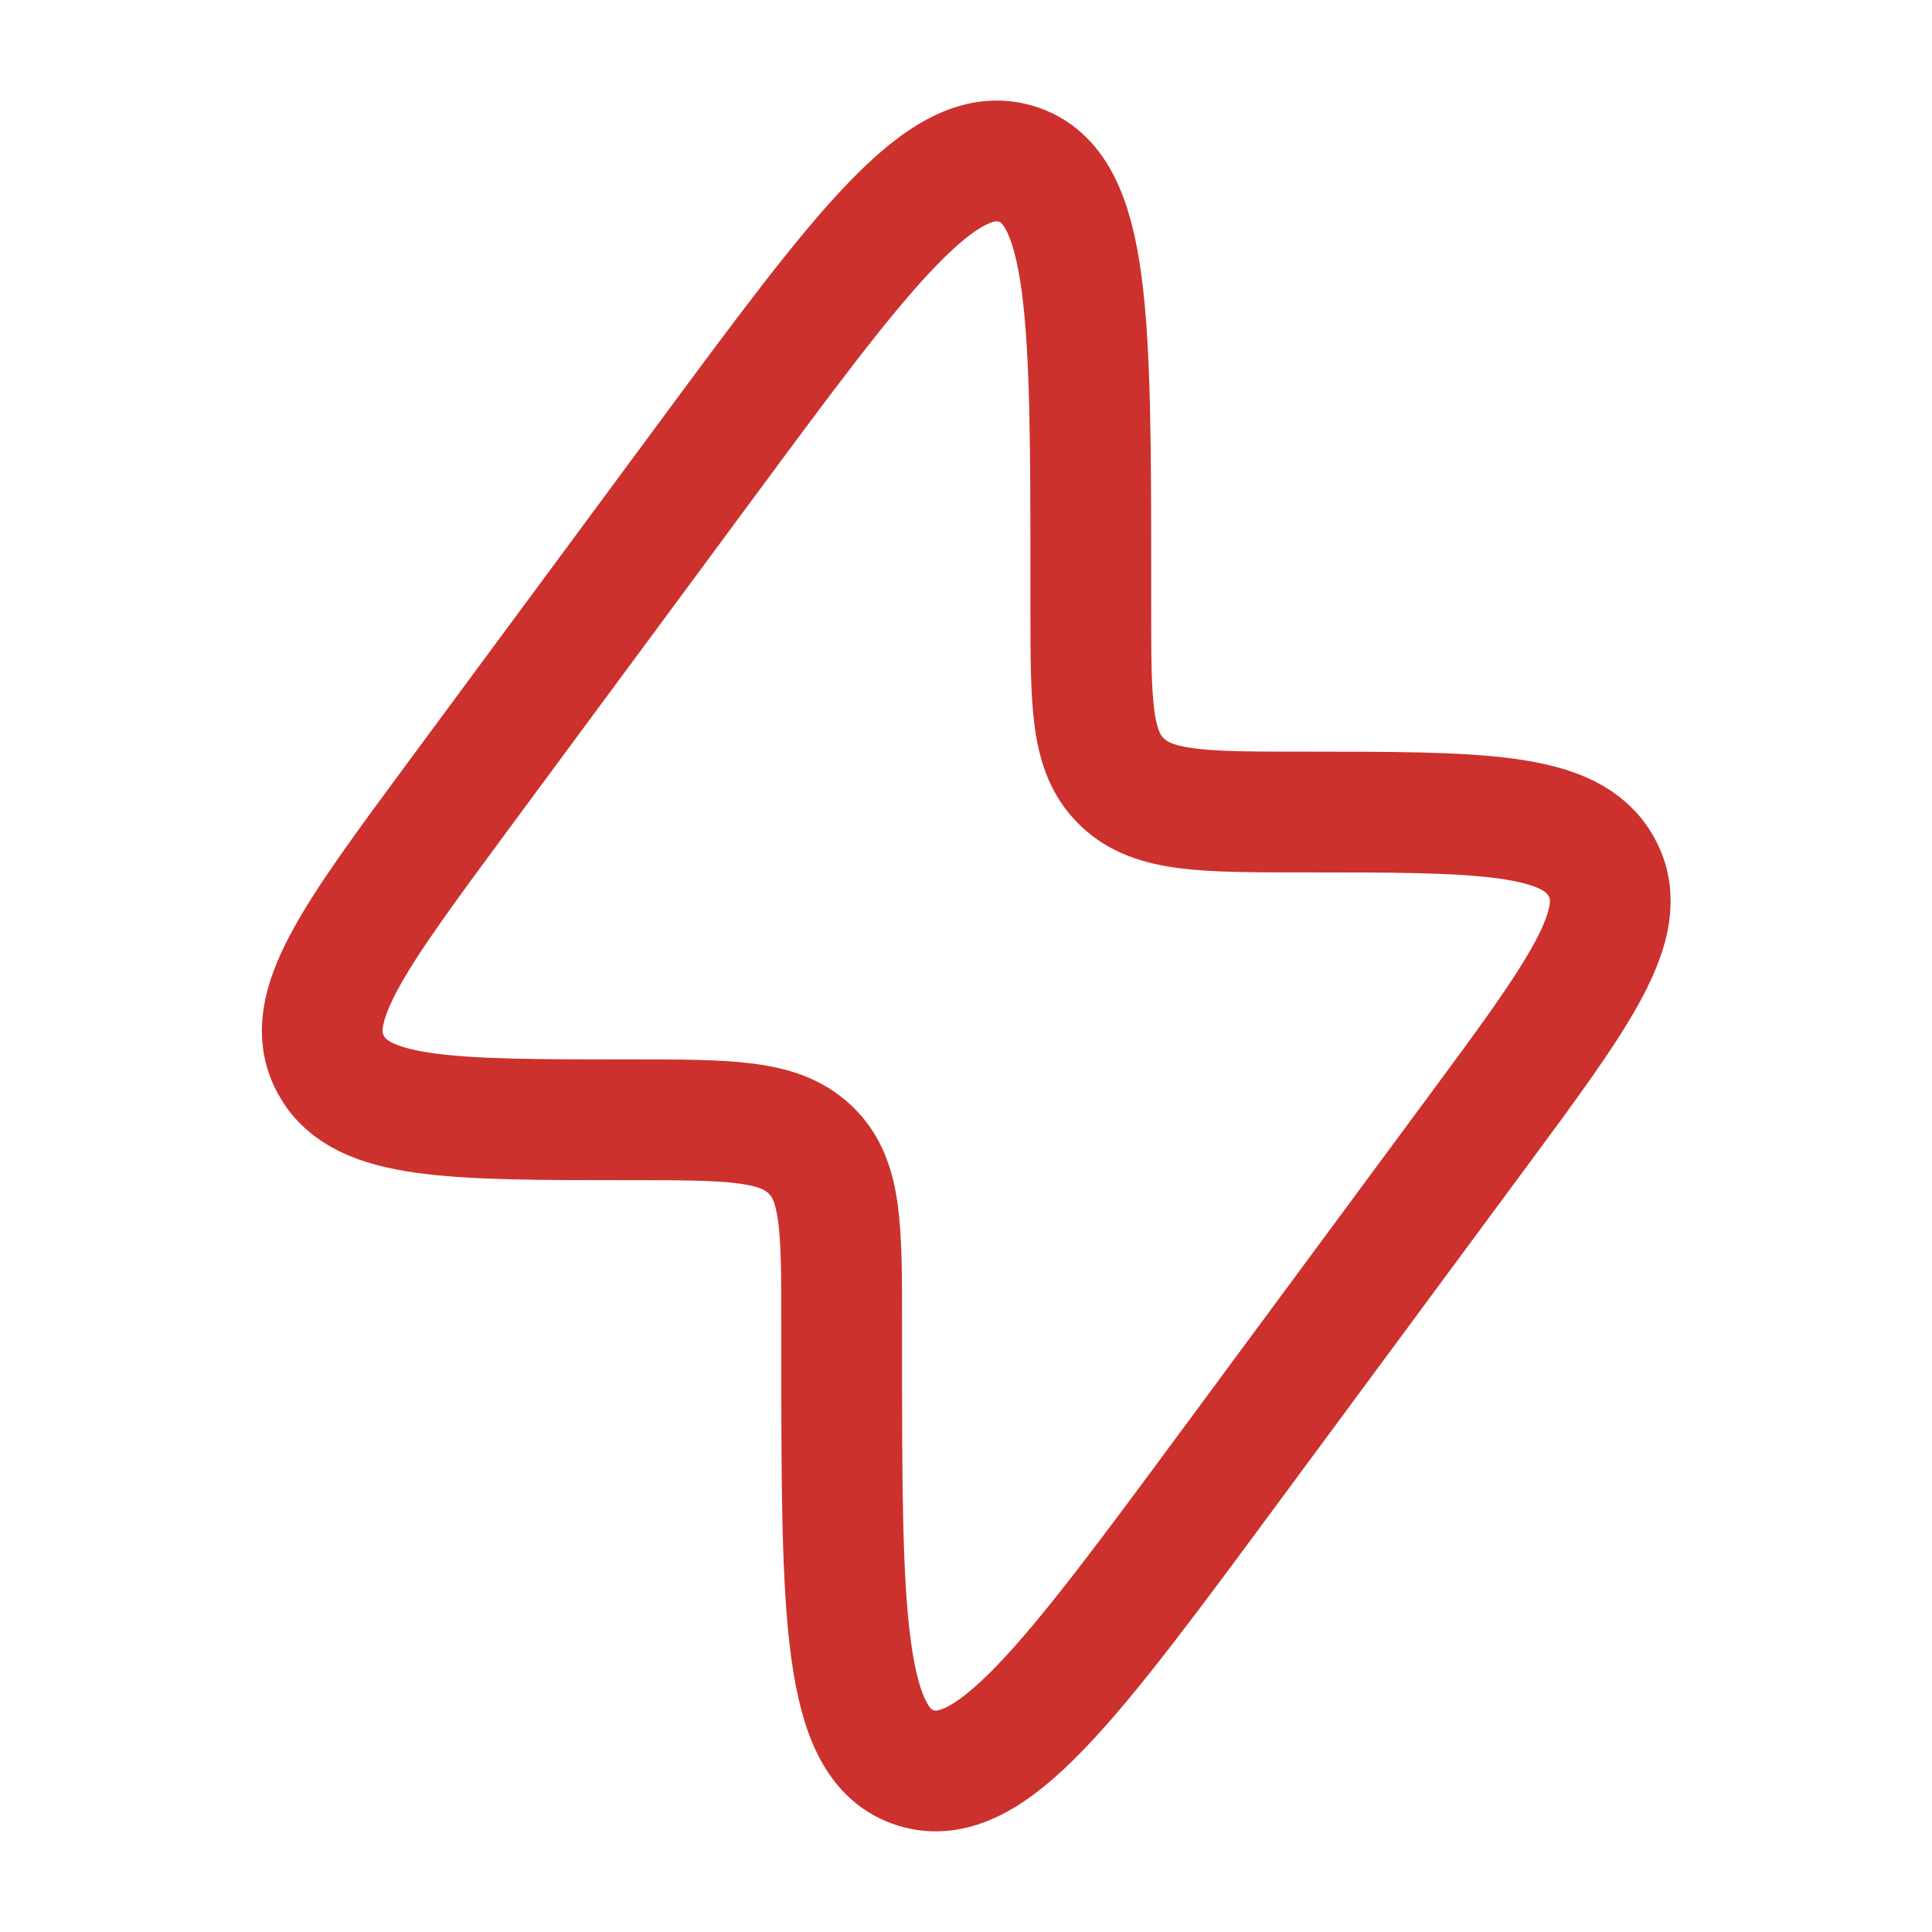 <svg width="20" height="20" viewBox="0 0 20 20" fill="none" xmlns="http://www.w3.org/2000/svg">
<path d="M4.727 8.261L7.279 4.809C8.928 2.577 9.753 1.461 10.523 1.697C11.292 1.933 11.292 3.301 11.292 6.039V6.297C11.292 7.284 11.292 7.778 11.608 8.087L11.624 8.103C11.947 8.406 12.46 8.406 13.488 8.406C15.337 8.406 16.261 8.406 16.574 8.967C16.579 8.976 16.584 8.986 16.589 8.995C16.884 9.565 16.349 10.289 15.278 11.737L12.726 15.19C11.077 17.422 10.252 18.538 9.482 18.302C8.713 18.066 8.713 16.697 8.713 13.96L8.713 13.702C8.713 12.715 8.713 12.221 8.398 11.912L8.381 11.896C8.059 11.592 7.545 11.592 6.517 11.592C4.668 11.592 3.744 11.592 3.431 11.032C3.426 11.022 3.421 11.013 3.416 11.004C3.121 10.434 3.657 9.71 4.727 8.261Z" stroke="#CC312D" stroke-width="1.25"/>
</svg>
